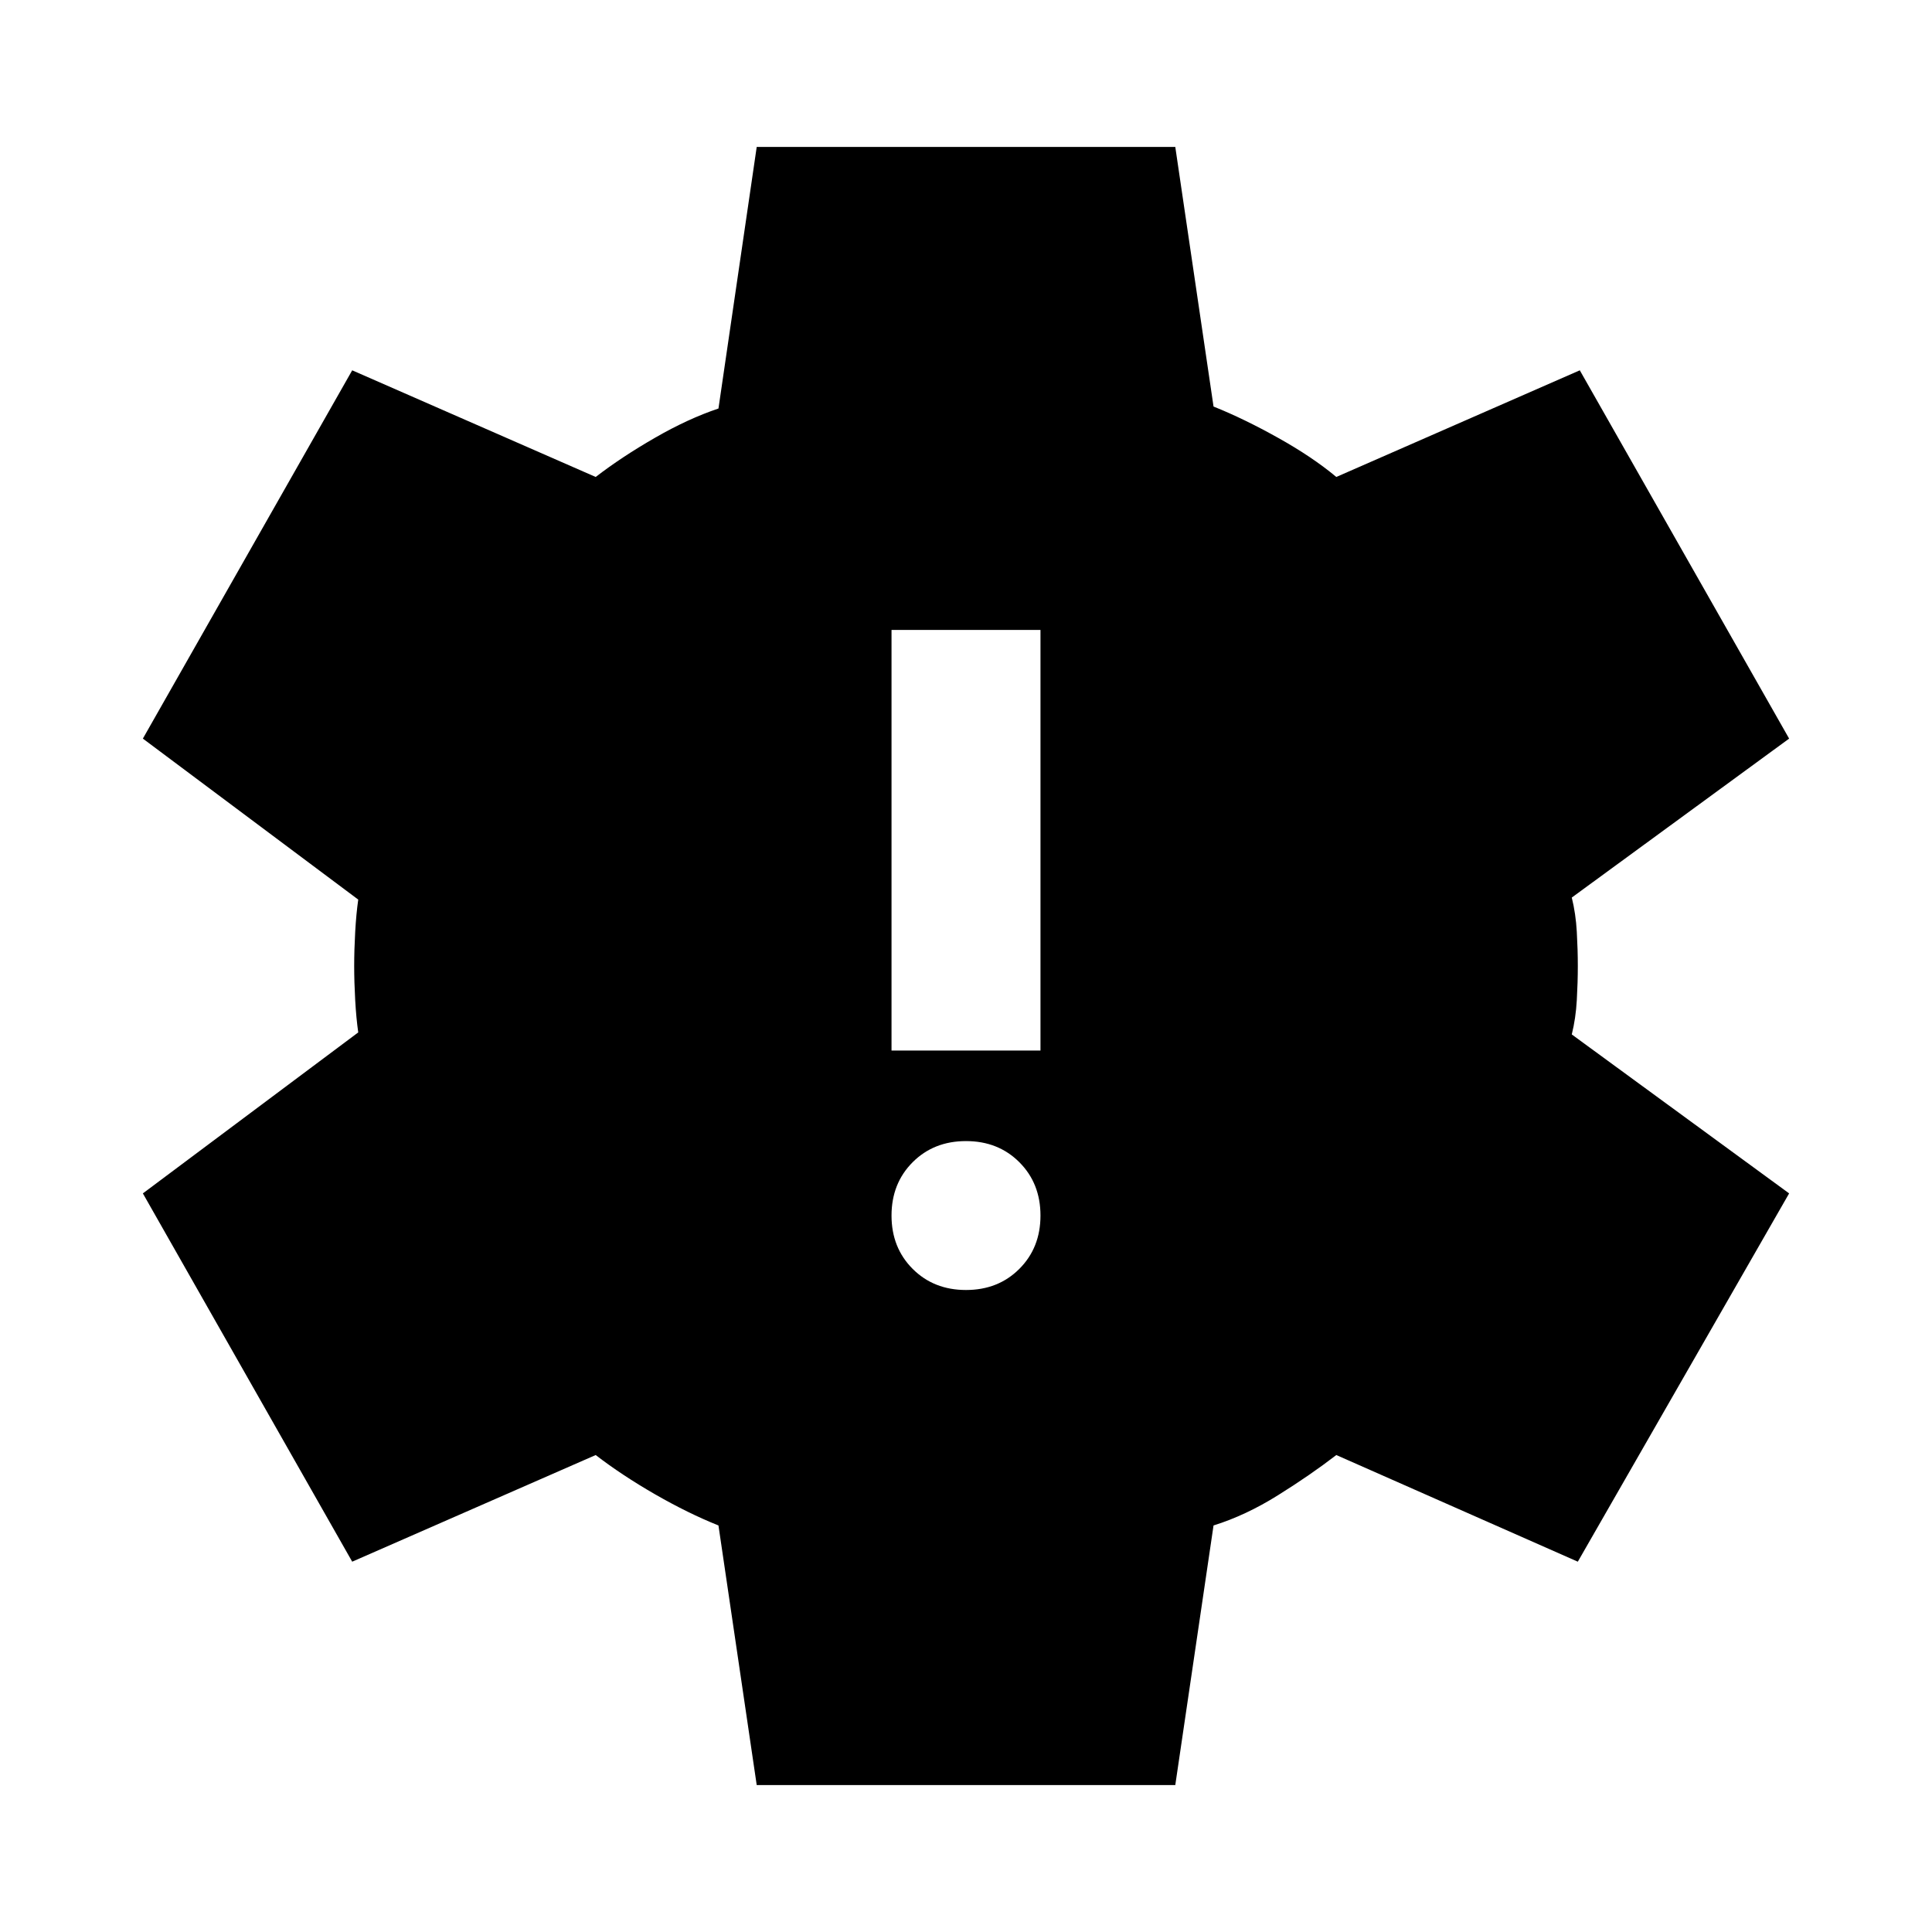 <svg xmlns="http://www.w3.org/2000/svg" height="40" width="40"><path d="M20 26.708q.667 0 1.104-.437.438-.438.438-1.104 0-.667-.438-1.105-.437-.437-1.104-.437t-1.104.437q-.438.438-.438 1.105 0 .666.438 1.104.437.437 1.104.437Zm-1.542-4.958h3.084v-8.708h-3.084Zm-2.791 15.208-.792-5.375q-.625-.25-1.313-.645-.687-.396-1.229-.813l-5.041 2.208-4.334-7.625 4.459-3.333q-.042-.292-.063-.667-.021-.375-.021-.708 0-.333.021-.708.021-.375.063-.667l-4.459-3.333 4.334-7.625 5.041 2.208q.542-.417 1.229-.812.688-.396 1.313-.605l.792-5.416h8.666l.792 5.375q.625.25 1.333.646.709.395 1.209.812l5.041-2.208 4.334 7.625-4.5 3.291q.083.334.104.709.021.375.021.708 0 .333-.021.708-.021.375-.104.709l4.5 3.291-4.375 7.625-5-2.208q-.542.417-1.209.833-.666.417-1.333.625l-.792 5.375Z"/></svg>